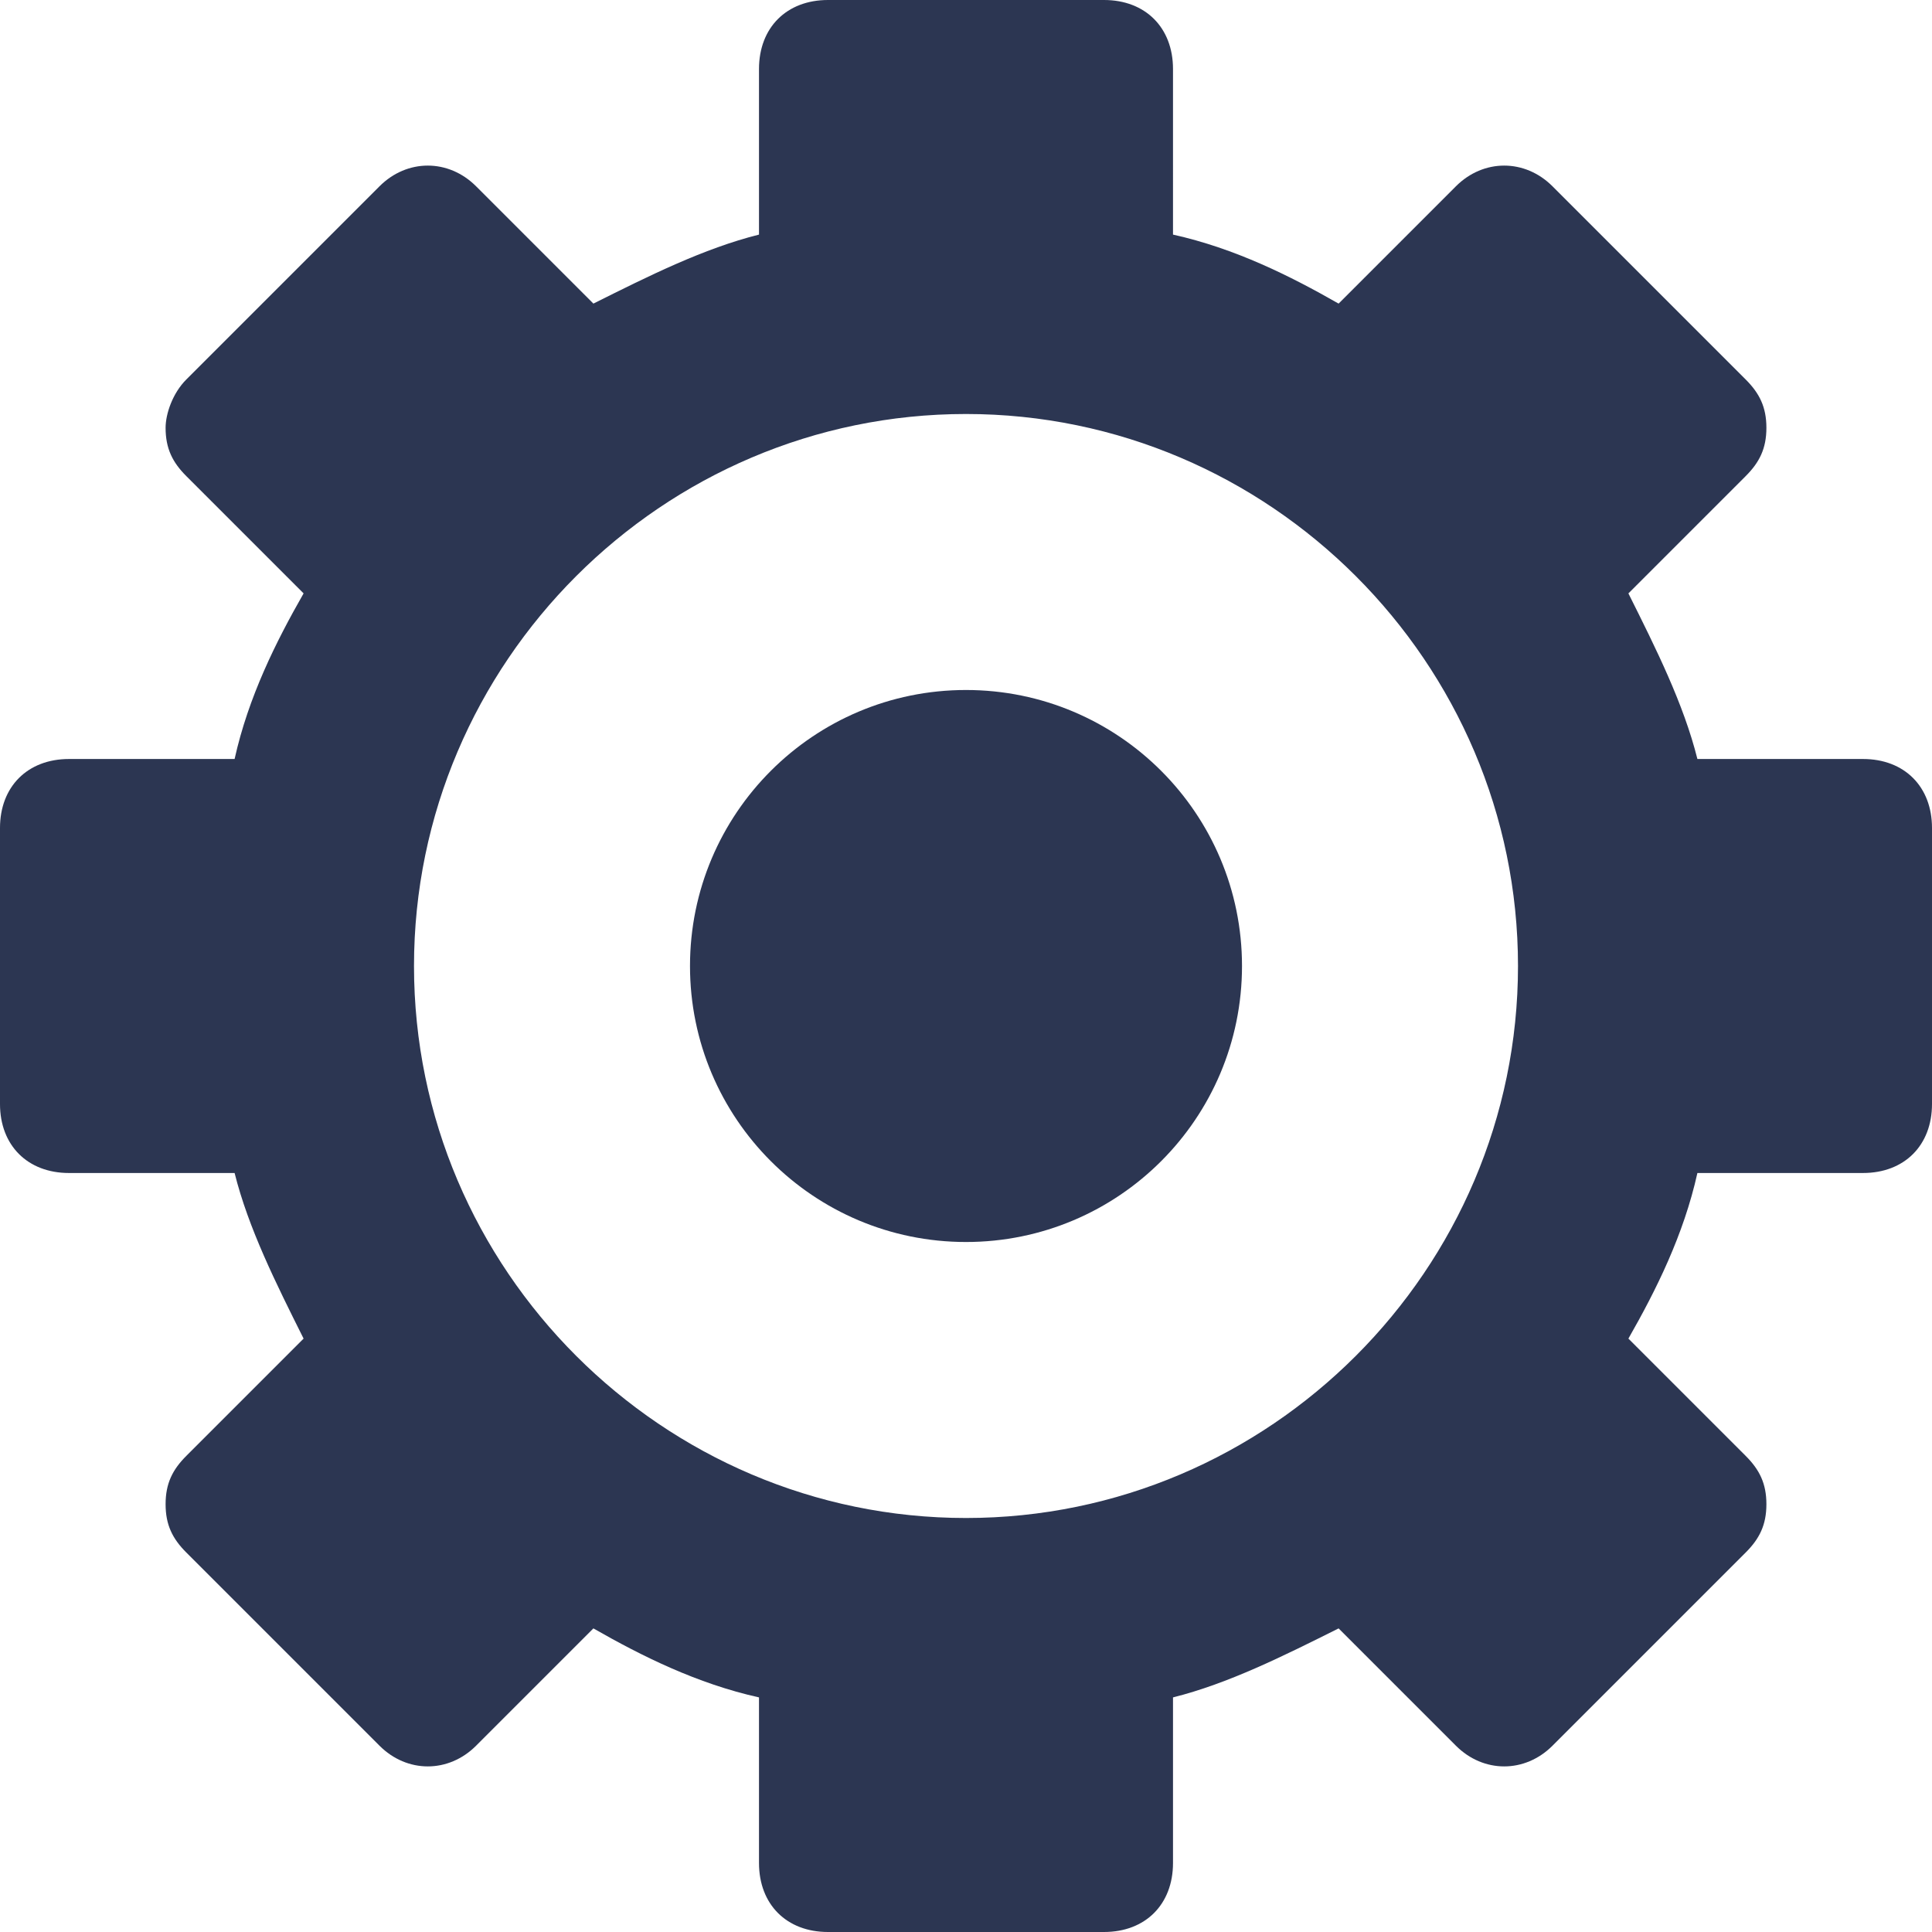 <?xml version="1.0" encoding="utf-8"?>
<!-- Generator: Adobe Illustrator 26.2.0, SVG Export Plug-In . SVG Version: 6.00 Build 0)  -->
<svg version="1.1" id="Layer_1" xmlns="http://www.w3.org/2000/svg" xmlns:xlink="http://www.w3.org/1999/xlink" x="0px" y="0px"
	 viewBox="0 0 28 28" style="enable-background:new 0 0 28 28;" xml:space="preserve">
<style type="text/css">
	.st0{fill:#2C3652;}
</style>
<g id="download_29_" transform="translate(-2 -2)">
	<circle id="Ellipse_1429" class="st0" cx="16" cy="16" r="4"/>
	<path id="Path_15999" class="st0" d="M29,13h-2.4c-0.2-0.8-0.6-1.6-1-2.4l1.7-1.7c0.2-0.2,0.3-0.4,0.3-0.7c0-0.3-0.1-0.5-0.3-0.7
		l-2.8-2.8c-0.4-0.4-1-0.4-1.4,0l-1.7,1.7c-0.7-0.4-1.5-0.8-2.4-1V3c0-0.6-0.4-1-1-1h-4c-0.6,0-1,0.4-1,1v2.4
		c-0.8,0.2-1.6,0.6-2.4,1L8.9,4.7c-0.4-0.4-1-0.4-1.4,0L4.7,7.5C4.5,7.7,4.4,8,4.4,8.2c0,0.3,0.1,0.5,0.3,0.7l1.7,1.7
		c-0.4,0.7-0.8,1.5-1,2.4H3c-0.6,0-1,0.4-1,1v4c0,0.6,0.4,1,1,1h2.4c0.2,0.8,0.6,1.6,1,2.4l-1.7,1.7c-0.2,0.2-0.3,0.4-0.3,0.7
		c0,0.3,0.1,0.5,0.3,0.7l2.8,2.8c0.4,0.4,1,0.4,1.4,0l1.7-1.7c0.7,0.4,1.5,0.8,2.4,1V29c0,0.6,0.4,1,1,1h4c0.6,0,1-0.4,1-1v-2.4
		c0.8-0.2,1.6-0.6,2.4-1l1.7,1.7c0.4,0.4,1,0.4,1.4,0l2.8-2.8c0.2-0.2,0.3-0.4,0.3-0.7c0-0.3-0.1-0.5-0.3-0.7l-1.7-1.7
		c0.4-0.7,0.8-1.5,1-2.4H29c0.6,0,1-0.4,1-1v-4C30,13.4,29.6,13,29,13z M16,24c-4.4,0-8-3.6-8-8s3.6-8,8-8s8,3.6,8,8
		C24,20.4,20.4,24,16,24z"/>
</g>
</svg>
